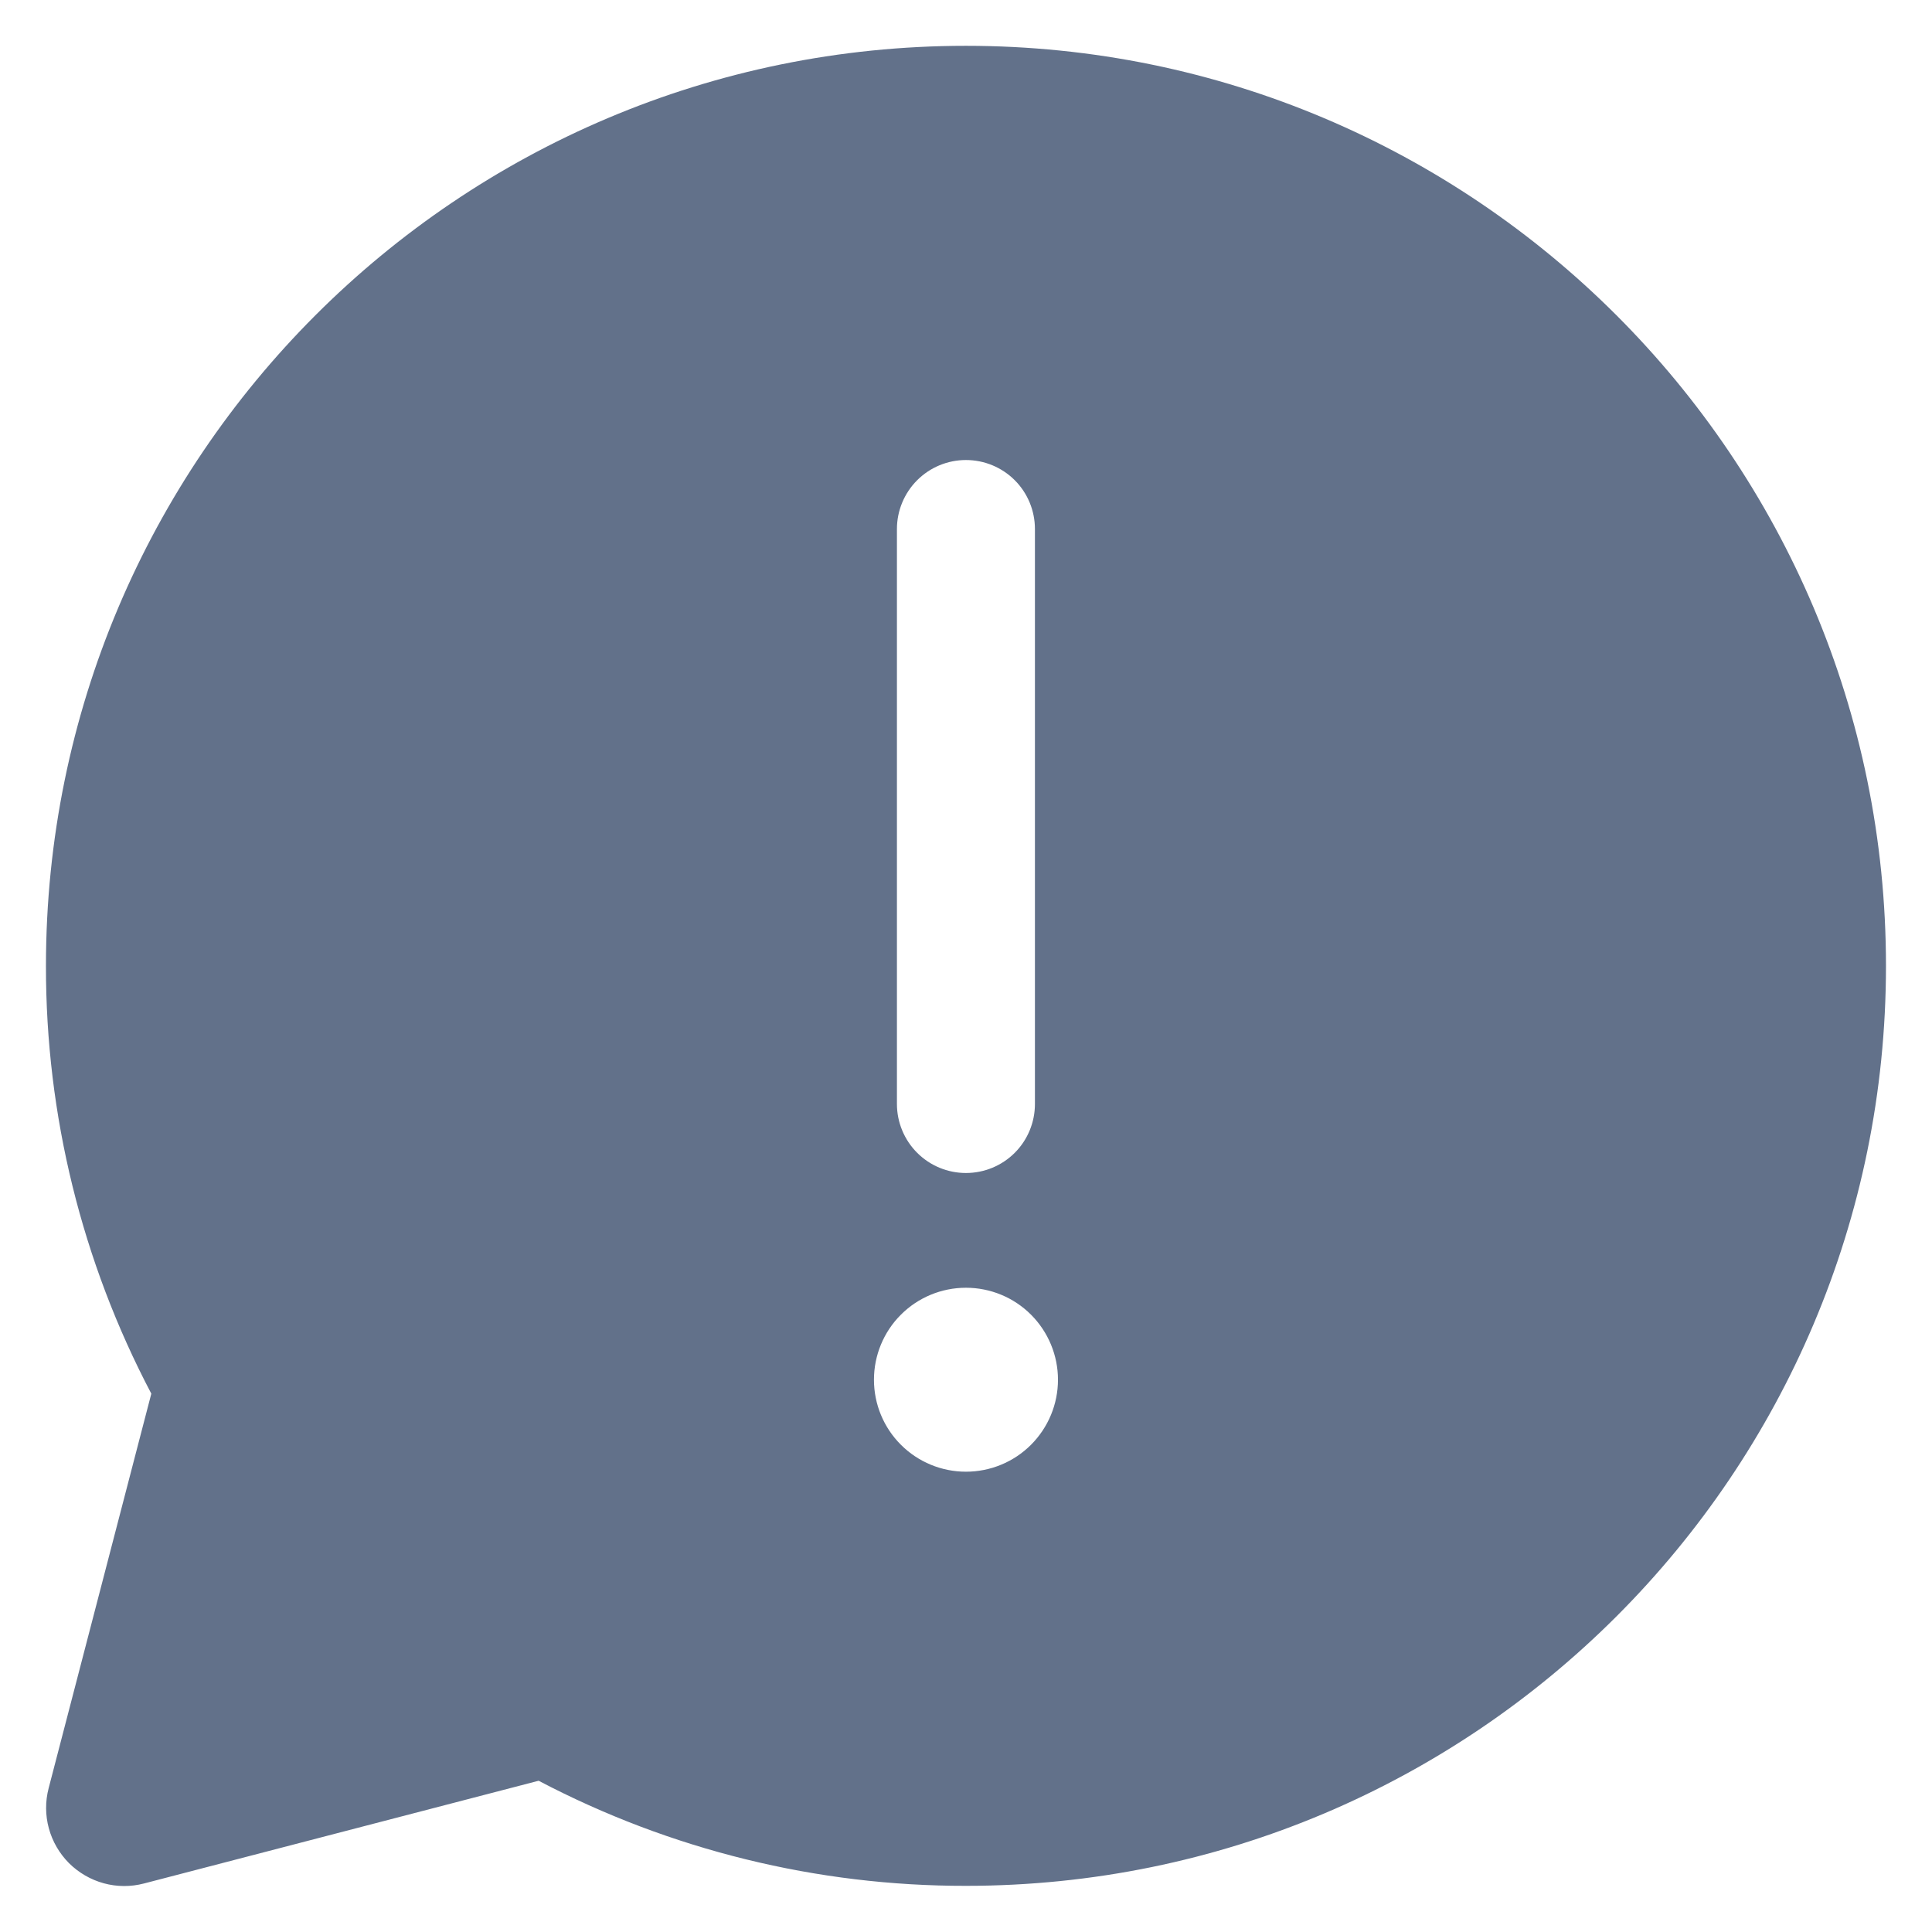 <svg width="28" height="28" viewBox="0 0 28 28" fill="none" xmlns="http://www.w3.org/2000/svg">
<path d="M27.333 13.998C27.333 6.634 21.363 0.664 13.999 0.664C6.635 0.664 0.666 6.634 0.666 13.998C0.663 16.158 1.187 18.286 2.193 20.198L0.705 25.916C0.655 26.107 0.656 26.308 0.708 26.498C0.76 26.689 0.861 26.862 1 27.002C1.14 27.141 1.314 27.242 1.504 27.294C1.694 27.346 1.895 27.347 2.086 27.297L7.806 25.808C9.716 26.811 11.842 27.334 13.999 27.331C21.363 27.331 27.333 21.361 27.333 13.998ZM13.999 6.667C14.265 6.667 14.519 6.772 14.707 6.96C14.894 7.147 14.999 7.402 14.999 7.667V16C14.999 16.265 14.894 16.52 14.707 16.707C14.519 16.895 14.265 17 13.999 17C13.734 17 13.48 16.895 13.292 16.707C13.105 16.52 12.999 16.265 12.999 16V7.667C12.999 7.402 13.105 7.147 13.292 6.96C13.48 6.772 13.734 6.667 13.999 6.667ZM15.333 19.996C15.333 20.35 15.192 20.689 14.942 20.939C14.692 21.189 14.353 21.329 13.999 21.329C13.646 21.329 13.307 21.189 13.057 20.939C12.806 20.689 12.666 20.35 12.666 19.996C12.666 19.643 12.806 19.303 13.057 19.053C13.307 18.803 13.646 18.663 13.999 18.663C14.353 18.663 14.692 18.803 14.942 19.053C15.192 19.303 15.333 19.643 15.333 19.996Z" fill="#62718A"/>
</svg>
